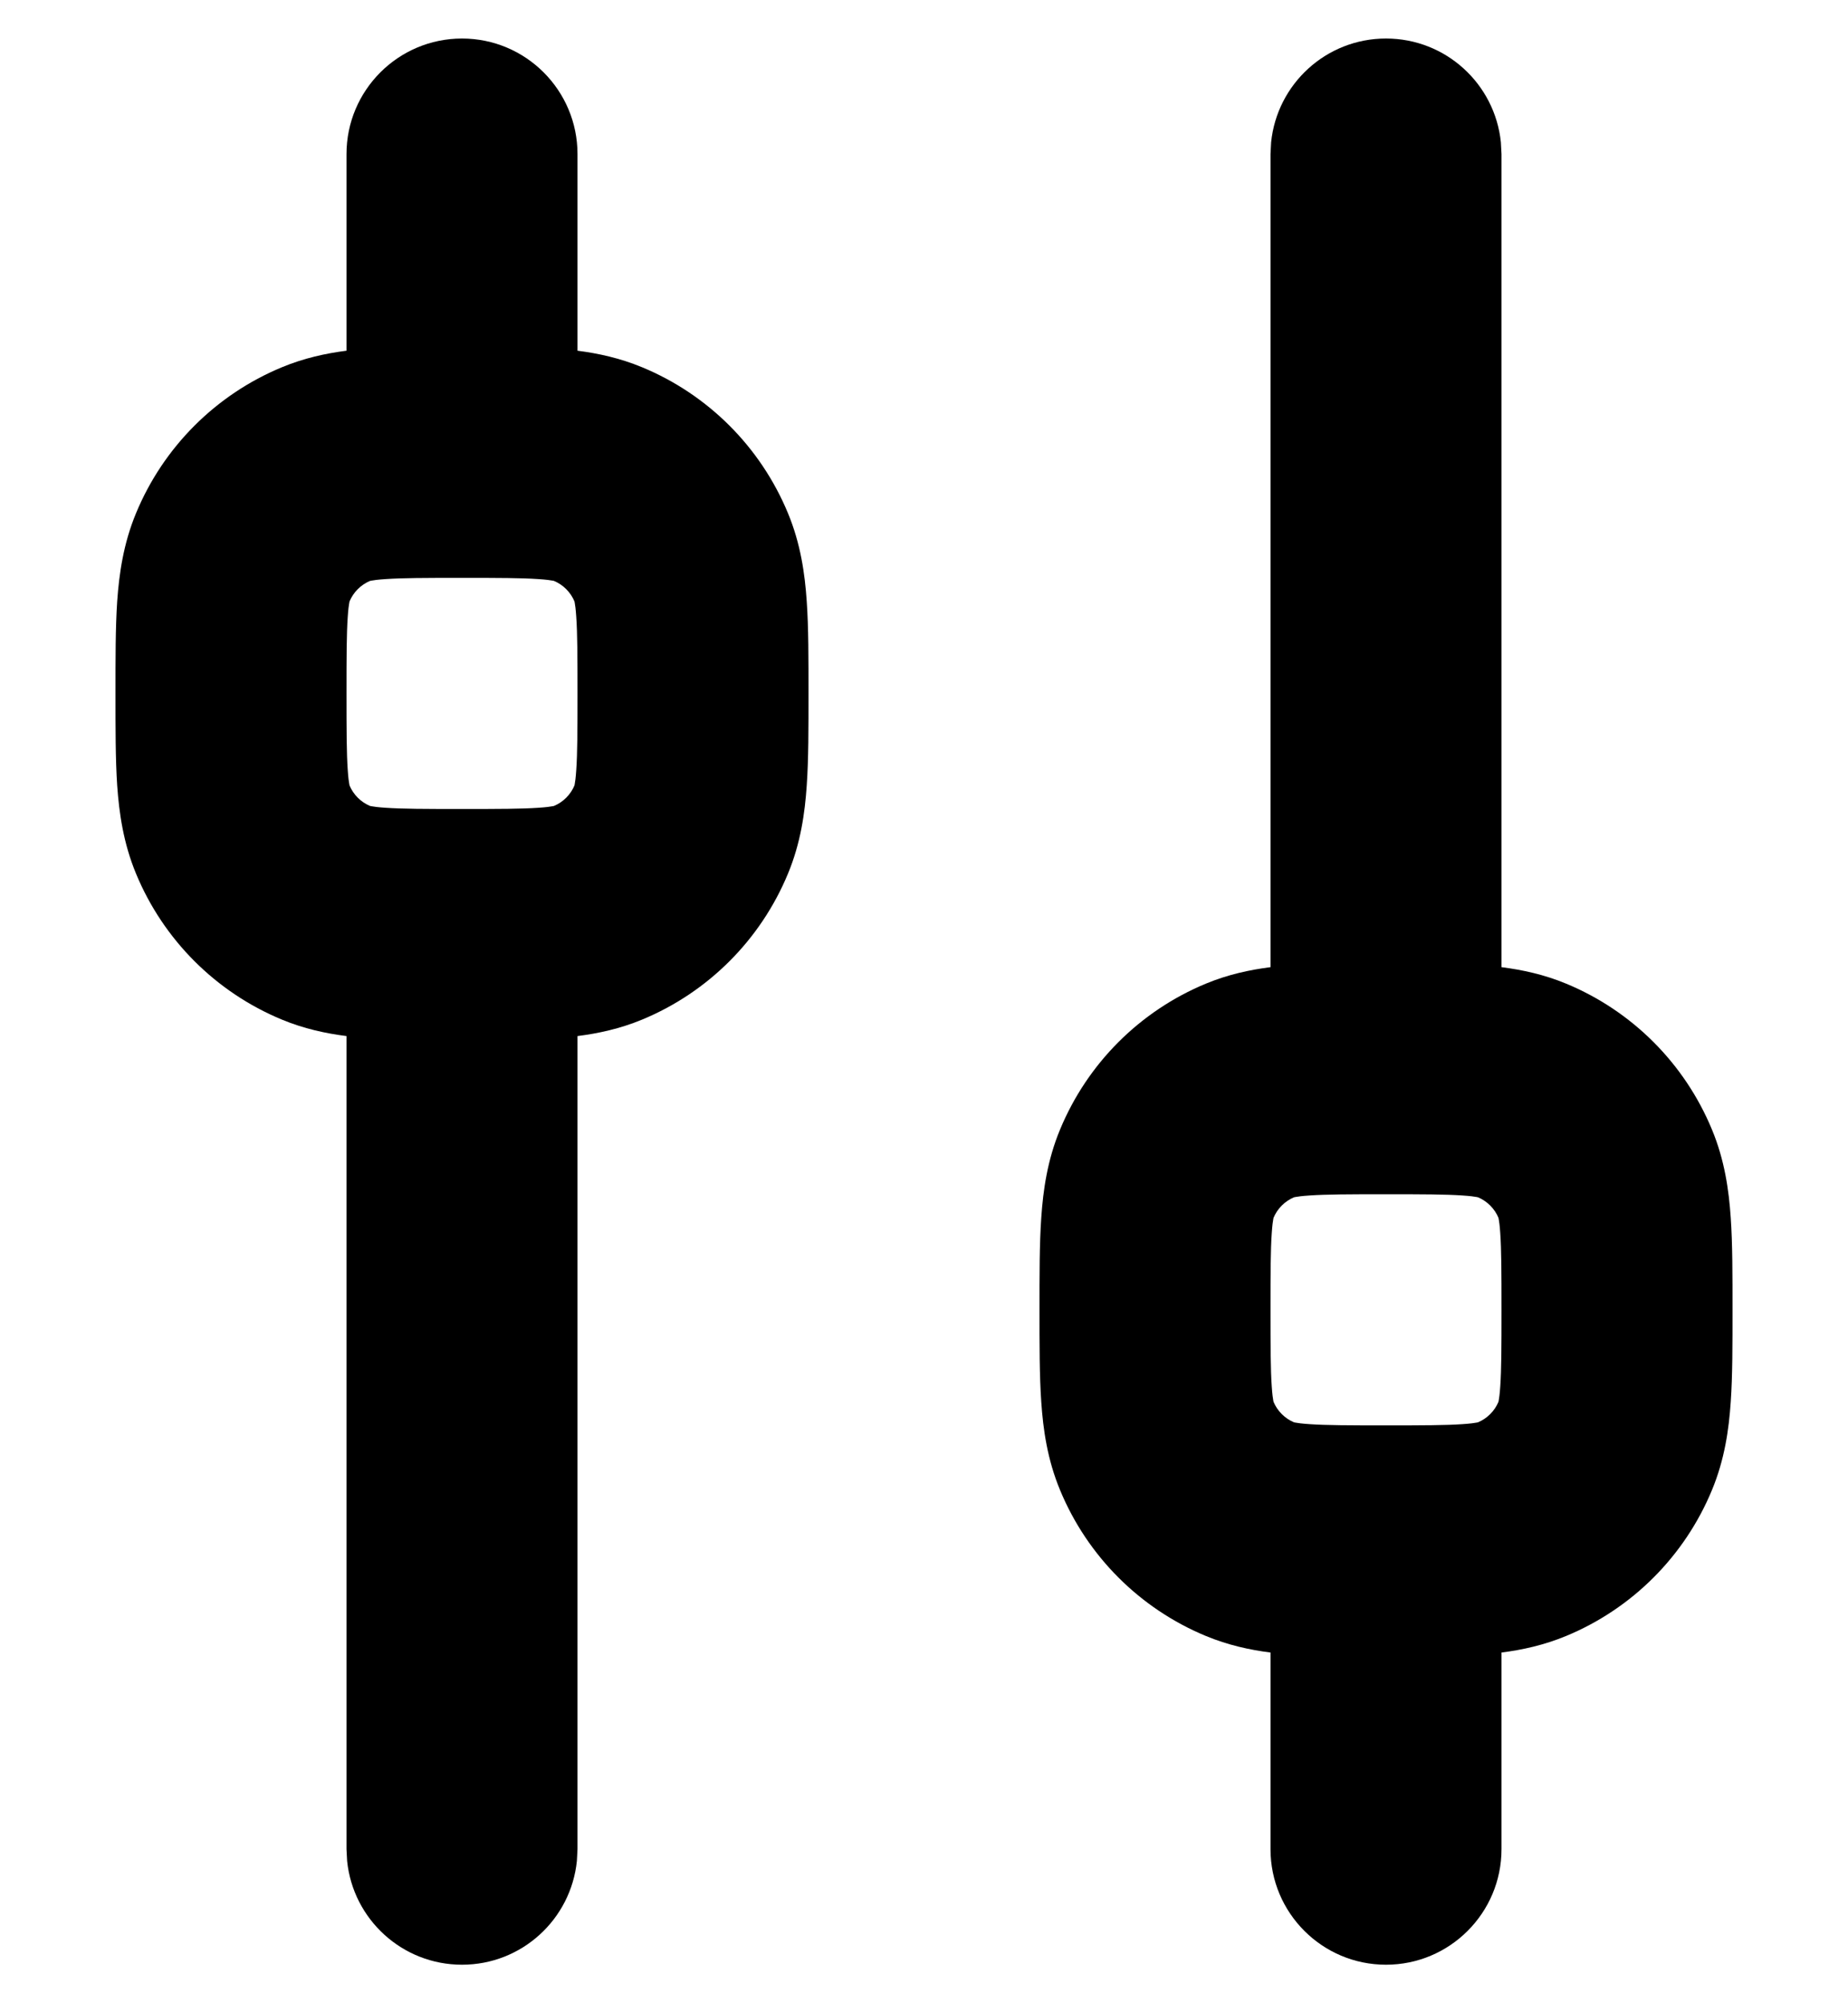 <svg width="24" height="26" viewBox="0 0 24 26" fill="none" xmlns="http://www.w3.org/2000/svg">
<path fill-rule="evenodd" clip-rule="evenodd" d="M6 0.5C6.828 0.5 7.5 1.172 7.5 2V4.552C7.769 4.586 8.053 4.648 8.34 4.767C9.197 5.122 9.878 5.803 10.233 6.66C10.398 7.057 10.453 7.448 10.477 7.804C10.501 8.146 10.5 8.555 10.5 9C10.5 9.445 10.501 9.854 10.477 10.196C10.453 10.552 10.398 10.943 10.233 11.34C9.878 12.197 9.197 12.878 8.34 13.233C8.053 13.352 7.769 13.413 7.5 13.447V24L7.492 24.153C7.415 24.91 6.777 25.5 6 25.5C5.223 25.5 4.585 24.91 4.508 24.153L4.5 24V13.447C4.231 13.413 3.947 13.352 3.66 13.233C2.803 12.878 2.122 12.197 1.767 11.34C1.602 10.943 1.547 10.552 1.522 10.196C1.499 9.854 1.5 9.445 1.5 9C1.5 8.555 1.499 8.146 1.522 7.804C1.547 7.448 1.602 7.057 1.767 6.66C2.122 5.803 2.803 5.122 3.66 4.767C3.947 4.648 4.231 4.586 4.5 4.552V2C4.5 1.172 5.172 0.5 6 0.5ZM6 7.5C5.514 7.5 5.224 7.501 5.008 7.516C4.805 7.529 4.779 7.55 4.809 7.538C4.686 7.589 4.589 7.686 4.538 7.809C4.55 7.779 4.529 7.805 4.516 8.008C4.501 8.224 4.5 8.514 4.5 9C4.5 9.486 4.501 9.776 4.516 9.992C4.529 10.195 4.55 10.221 4.538 10.191C4.589 10.314 4.686 10.411 4.809 10.462C4.779 10.45 4.805 10.471 5.008 10.484C5.224 10.499 5.514 10.5 6 10.5C6.486 10.5 6.776 10.499 6.992 10.484C7.195 10.471 7.221 10.45 7.191 10.462C7.314 10.411 7.411 10.314 7.462 10.191C7.45 10.221 7.471 10.195 7.484 9.992C7.499 9.776 7.5 9.486 7.5 9C7.5 8.514 7.499 8.224 7.484 8.008C7.471 7.805 7.45 7.779 7.462 7.809C7.411 7.686 7.314 7.589 7.191 7.538C7.221 7.55 7.195 7.529 6.992 7.516C6.776 7.501 6.486 7.5 6 7.5Z" fill="black"/>
<path fill-rule="evenodd" clip-rule="evenodd" d="M18 0.5C18.777 0.5 19.415 1.09 19.492 1.847L19.5 2V12.553C19.769 12.587 20.053 12.648 20.34 12.767C21.197 13.122 21.878 13.803 22.233 14.66C22.398 15.057 22.453 15.448 22.477 15.804C22.501 16.145 22.5 16.555 22.5 17C22.5 17.445 22.501 17.855 22.477 18.196C22.453 18.552 22.398 18.943 22.233 19.34C21.878 20.197 21.197 20.878 20.34 21.233C20.053 21.352 19.769 21.414 19.5 21.448V24C19.5 24.828 18.828 25.5 18 25.5C17.172 25.5 16.5 24.828 16.5 24V21.448C16.231 21.414 15.947 21.352 15.66 21.233C14.803 20.878 14.122 20.197 13.767 19.34C13.602 18.943 13.547 18.552 13.523 18.196C13.499 17.855 13.5 17.445 13.5 17C13.5 16.555 13.499 16.145 13.523 15.804C13.547 15.448 13.602 15.057 13.767 14.66C14.122 13.803 14.803 13.122 15.66 12.767C15.947 12.648 16.231 12.587 16.5 12.553V2L16.508 1.847C16.585 1.09 17.223 0.5 18 0.5ZM18 15.5C17.514 15.5 17.224 15.501 17.008 15.516C16.805 15.529 16.779 15.55 16.809 15.538C16.686 15.589 16.589 15.686 16.538 15.809C16.55 15.779 16.529 15.805 16.516 16.008C16.501 16.224 16.5 16.514 16.5 17C16.5 17.486 16.501 17.776 16.516 17.992C16.529 18.195 16.55 18.221 16.538 18.191C16.589 18.314 16.686 18.411 16.809 18.462C16.779 18.45 16.805 18.471 17.008 18.484C17.224 18.499 17.514 18.5 18 18.5C18.486 18.5 18.776 18.499 18.992 18.484C19.195 18.471 19.221 18.45 19.191 18.462C19.314 18.411 19.411 18.314 19.462 18.191C19.45 18.221 19.471 18.195 19.484 17.992C19.499 17.776 19.5 17.486 19.5 17C19.5 16.514 19.499 16.224 19.484 16.008C19.471 15.805 19.45 15.779 19.462 15.809C19.411 15.686 19.314 15.589 19.191 15.538C19.221 15.55 19.195 15.529 18.992 15.516C18.776 15.501 18.486 15.5 18 15.5Z" fill="black"/>
</svg>
